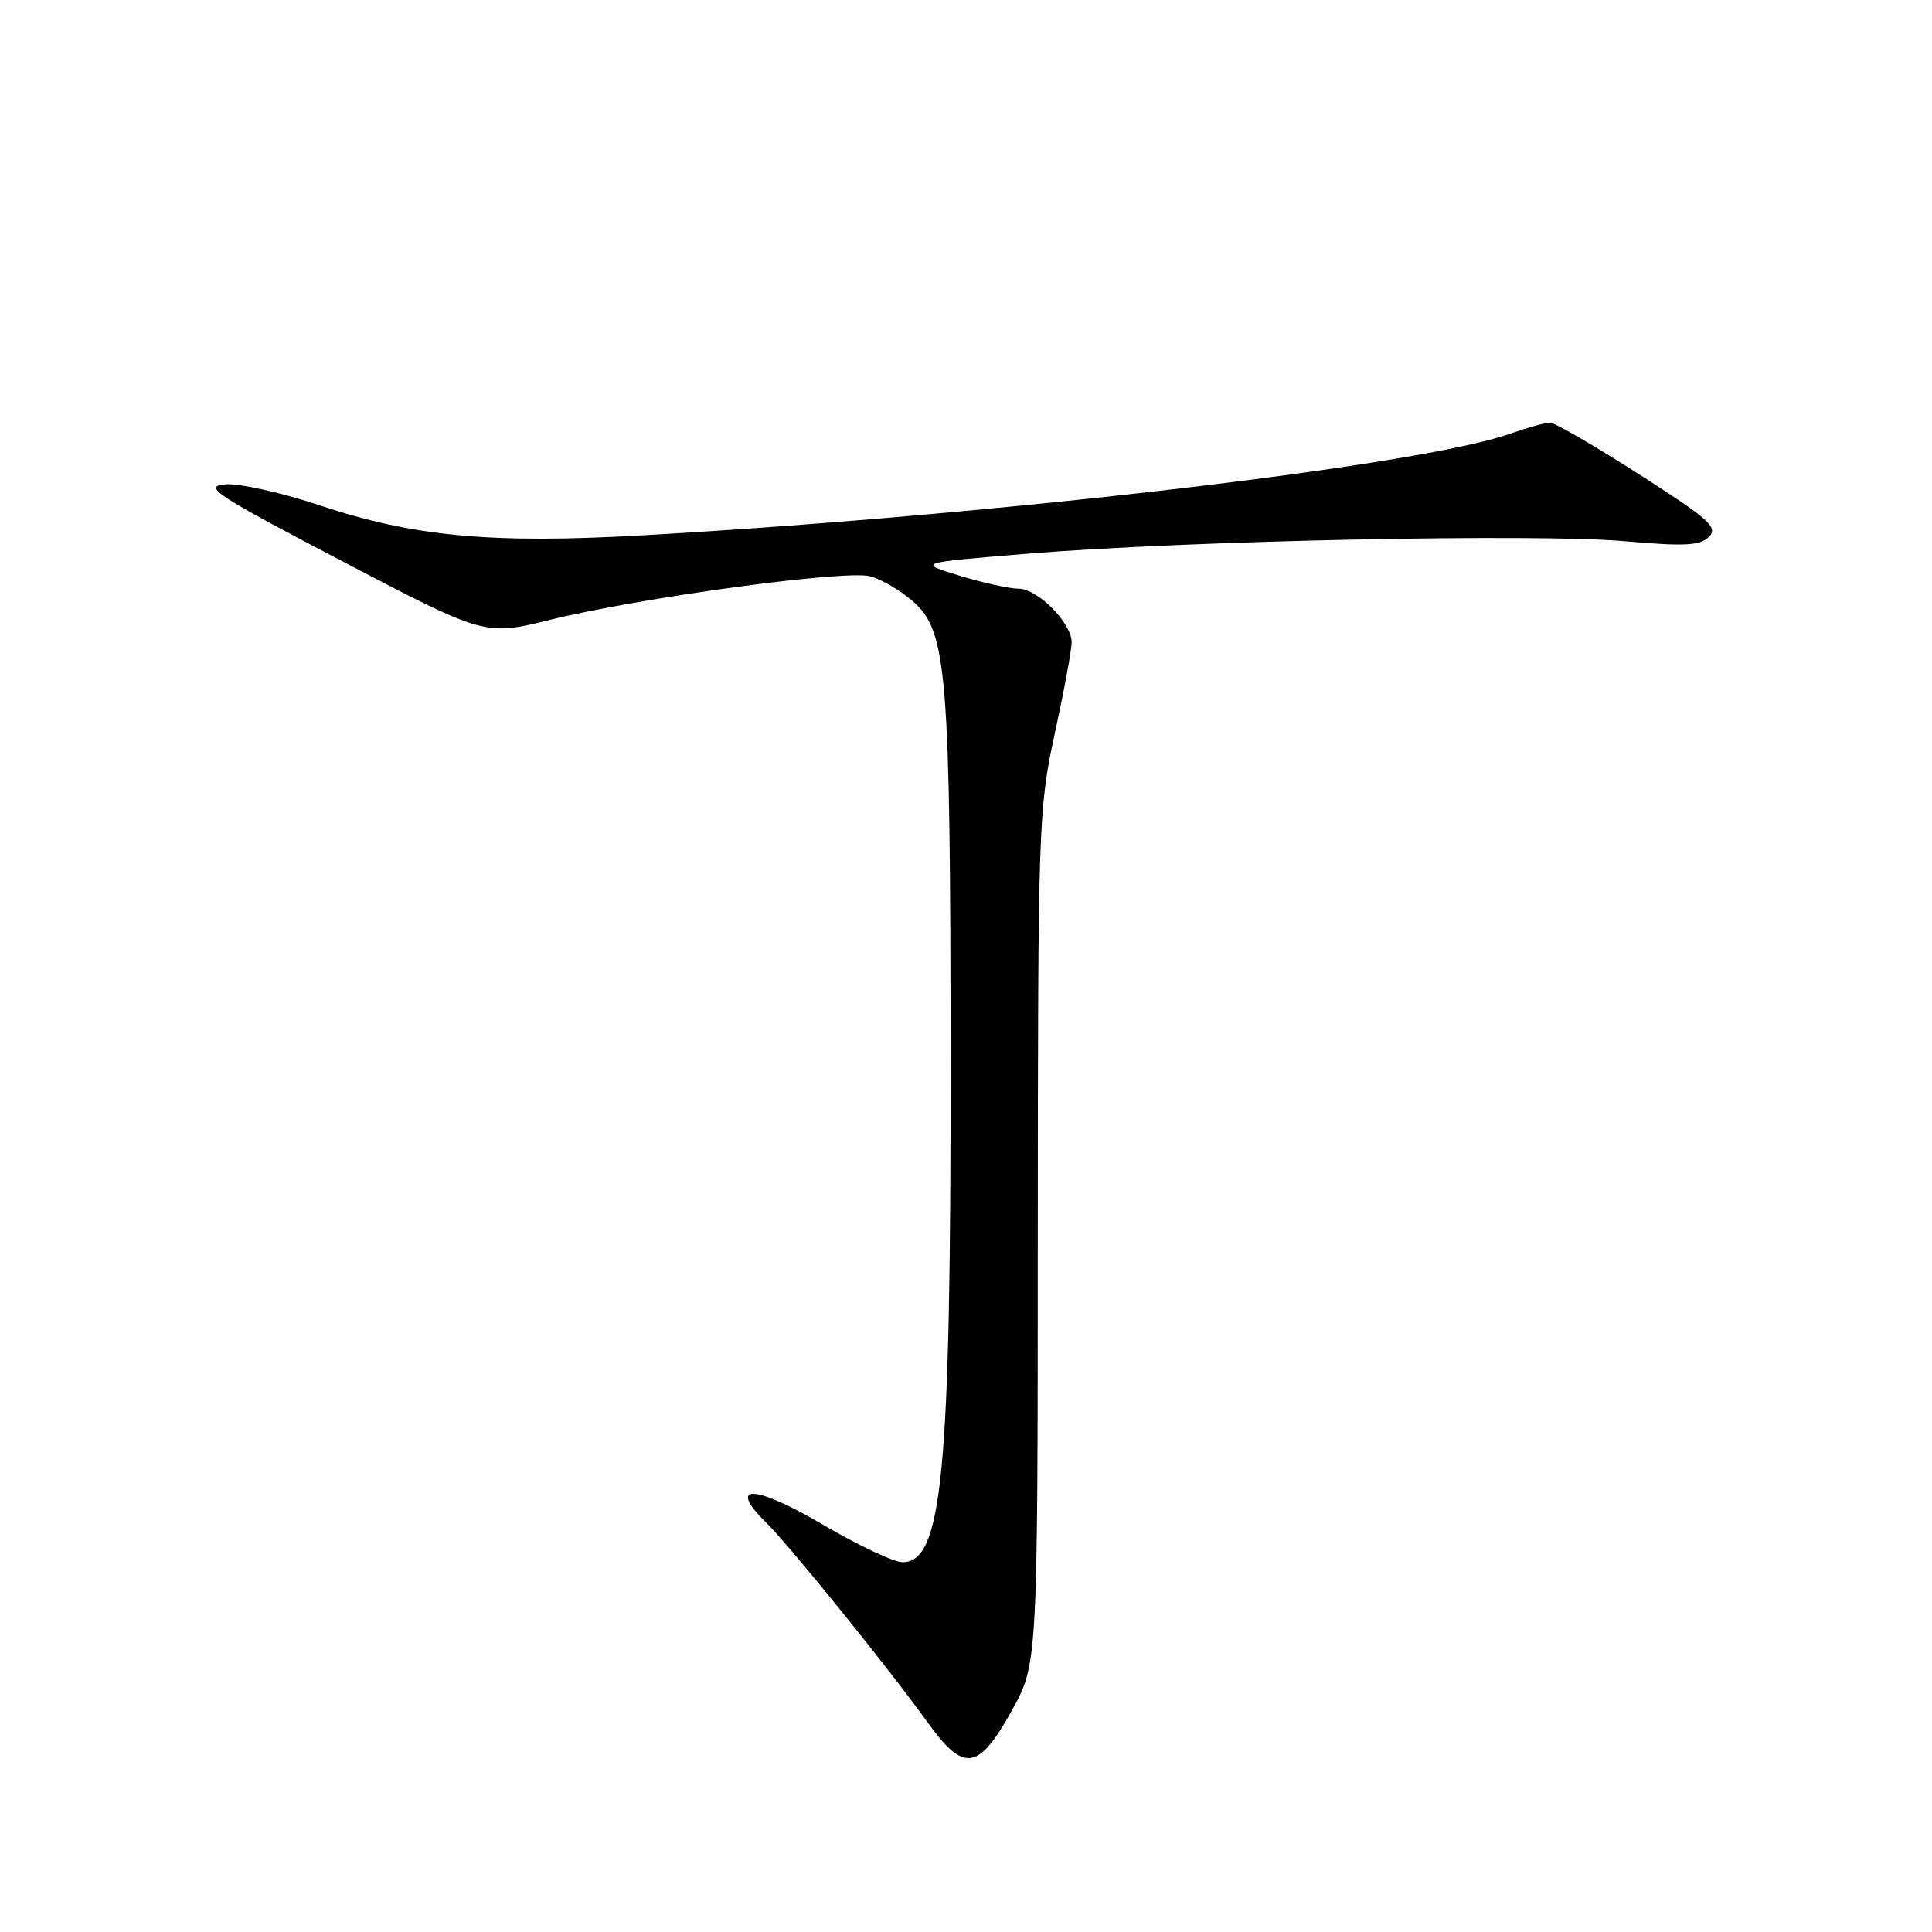 <?xml version="1.0" encoding="UTF-8" standalone="no"?>
<!DOCTYPE svg PUBLIC "-//W3C//DTD SVG 1.1//EN" "http://www.w3.org/Graphics/SVG/1.1/DTD/svg11.dtd" >
<svg xmlns="http://www.w3.org/2000/svg" xmlns:xlink="http://www.w3.org/1999/xlink" version="1.1" viewBox="0 0 256 256">
 <g >
 <path fill="currentColor"
d=" M 134.02 226.75 C 137.50 220.50 137.50 220.50 137.51 164.00 C 137.53 109.27 137.60 107.18 139.76 97.21 C 140.99 91.56 142.00 86.11 142.00 85.11 C 142.00 82.54 137.50 78.00 134.95 78.00 C 133.77 78.00 130.26 77.23 127.15 76.28 C 121.50 74.56 121.50 74.56 136.50 73.34 C 157.51 71.63 203.60 70.68 215.25 71.71 C 223.25 72.41 225.26 72.31 226.44 71.13 C 227.70 69.87 226.50 68.80 217.19 62.85 C 211.31 59.08 205.99 56.00 205.38 56.00 C 204.76 56.00 202.36 56.67 200.04 57.49 C 188.01 61.73 132.17 68.26 85.16 70.93 C 65.15 72.07 54.85 71.11 42.46 66.99 C 37.26 65.25 31.63 64.01 29.80 64.18 C 26.87 64.46 28.62 65.61 45.38 74.38 C 64.26 84.26 64.26 84.26 72.88 82.13 C 84.67 79.21 111.88 75.50 115.26 76.35 C 116.77 76.73 119.39 78.27 121.07 79.77 C 125.49 83.72 125.93 89.23 125.96 140.50 C 125.99 195.35 124.87 207.00 119.59 207.00 C 118.44 207.00 113.69 204.76 109.03 202.02 C 100.02 196.71 96.26 196.56 101.49 201.72 C 104.67 204.85 117.75 221.04 122.93 228.25 C 127.69 234.88 129.64 234.62 134.02 226.75 Z "/>
</g>
</svg>